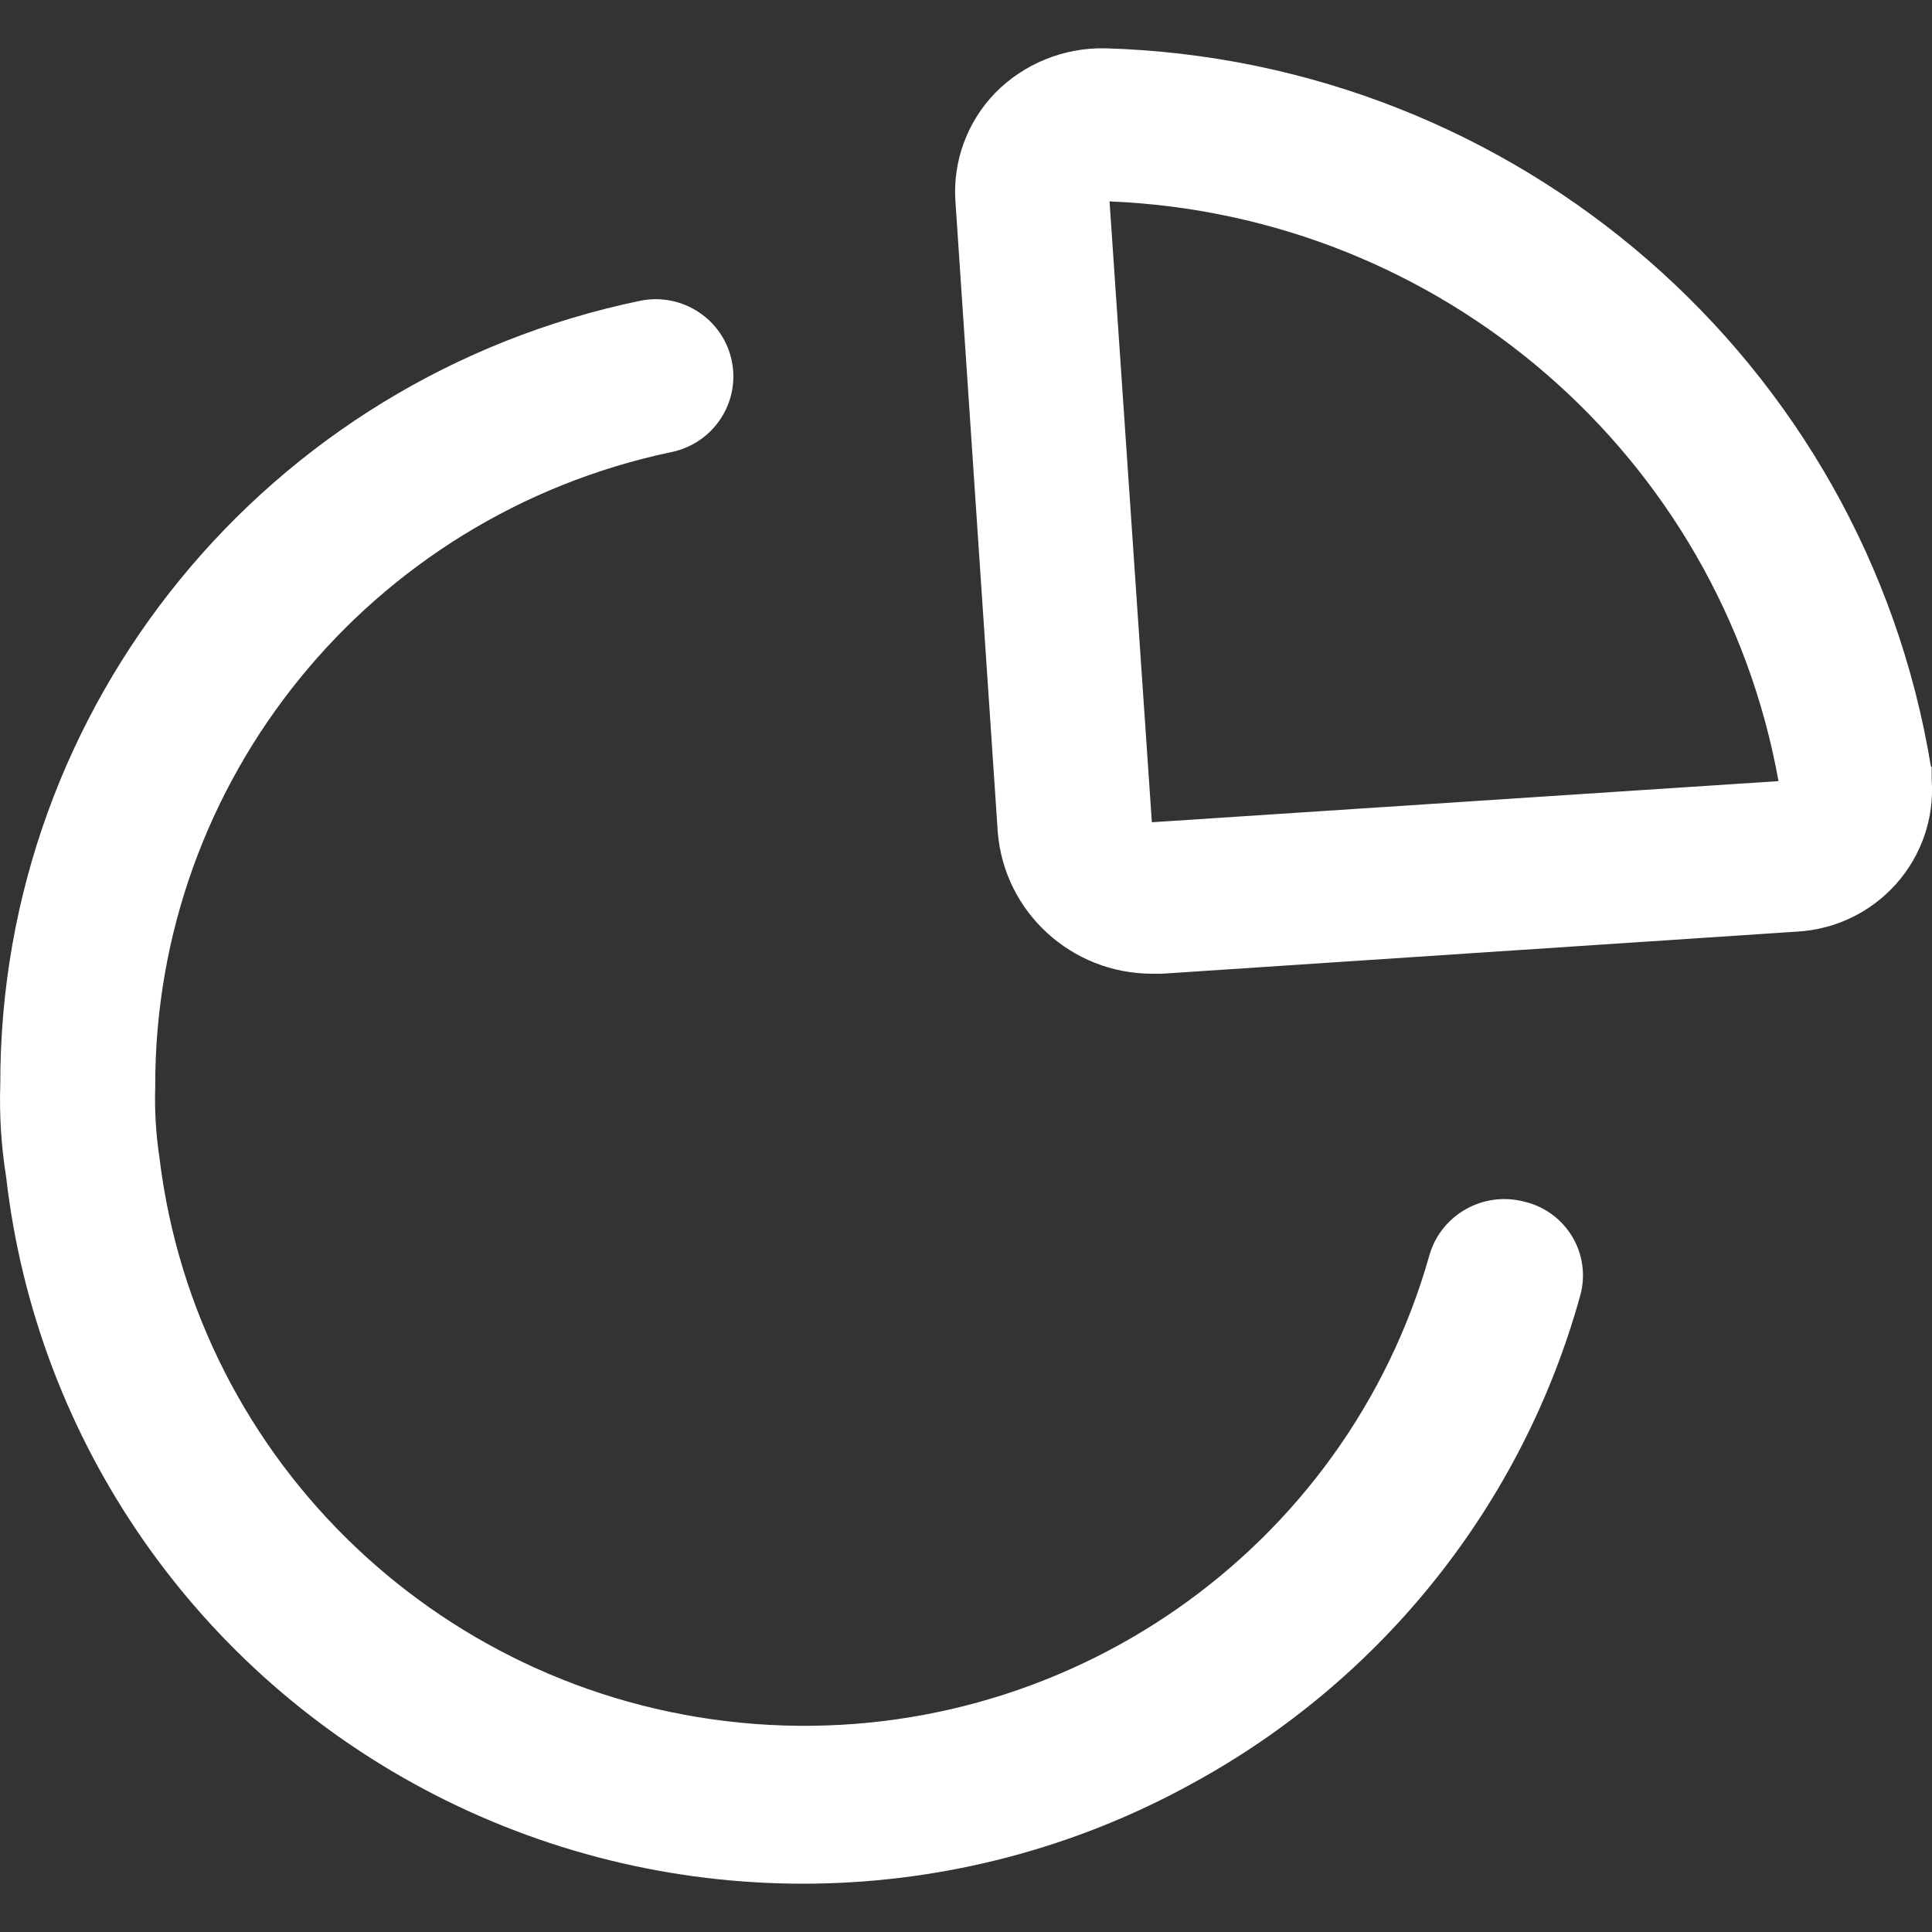<svg width="20" height="20" viewBox="0 0 20 20" fill="none" xmlns="http://www.w3.org/2000/svg">
<rect x="0" y="0" width="20" height="20" fill="#333333" stroke="none"/>
<path fill-rule="evenodd" clip-rule="evenodd" d="M19.989 7.937C19.302 3.744 15.717 0.625 11.442 0.5C11.014 0.491 10.601 0.658 10.302 0.962C10.014 1.26 9.864 1.664 9.89 2.077L10.329 8.617C10.397 9.442 11.09 10.078 11.924 10.08H12.029L18.604 9.644C18.998 9.622 19.368 9.444 19.63 9.149C19.891 8.855 20.024 8.469 19.997 8.077V7.937H19.989ZM11.924 8.512L11.486 2.085C14.925 2.224 17.805 4.719 18.411 8.086L11.924 8.512ZM14.799 12.988C14.922 12.571 15.358 12.328 15.781 12.44C15.989 12.489 16.167 12.62 16.276 12.802C16.385 12.984 16.415 13.202 16.36 13.406C15.764 15.565 14.312 17.391 12.336 18.466C9.911 19.801 6.976 19.846 4.511 18.585C2.046 17.324 0.378 14.924 0.064 12.187C0.013 11.868 -0.008 11.544 0.003 11.221C-0.002 7.299 2.766 3.914 6.63 3.113C7.065 3.026 7.489 3.307 7.576 3.74C7.663 4.173 7.381 4.594 6.945 4.681C3.826 5.34 1.599 8.079 1.607 11.247C1.599 11.494 1.614 11.742 1.651 11.987C2.035 15.149 4.614 17.602 7.811 17.846C11.009 18.089 13.934 16.056 14.799 12.988Z" fill="white"/>
</svg>

